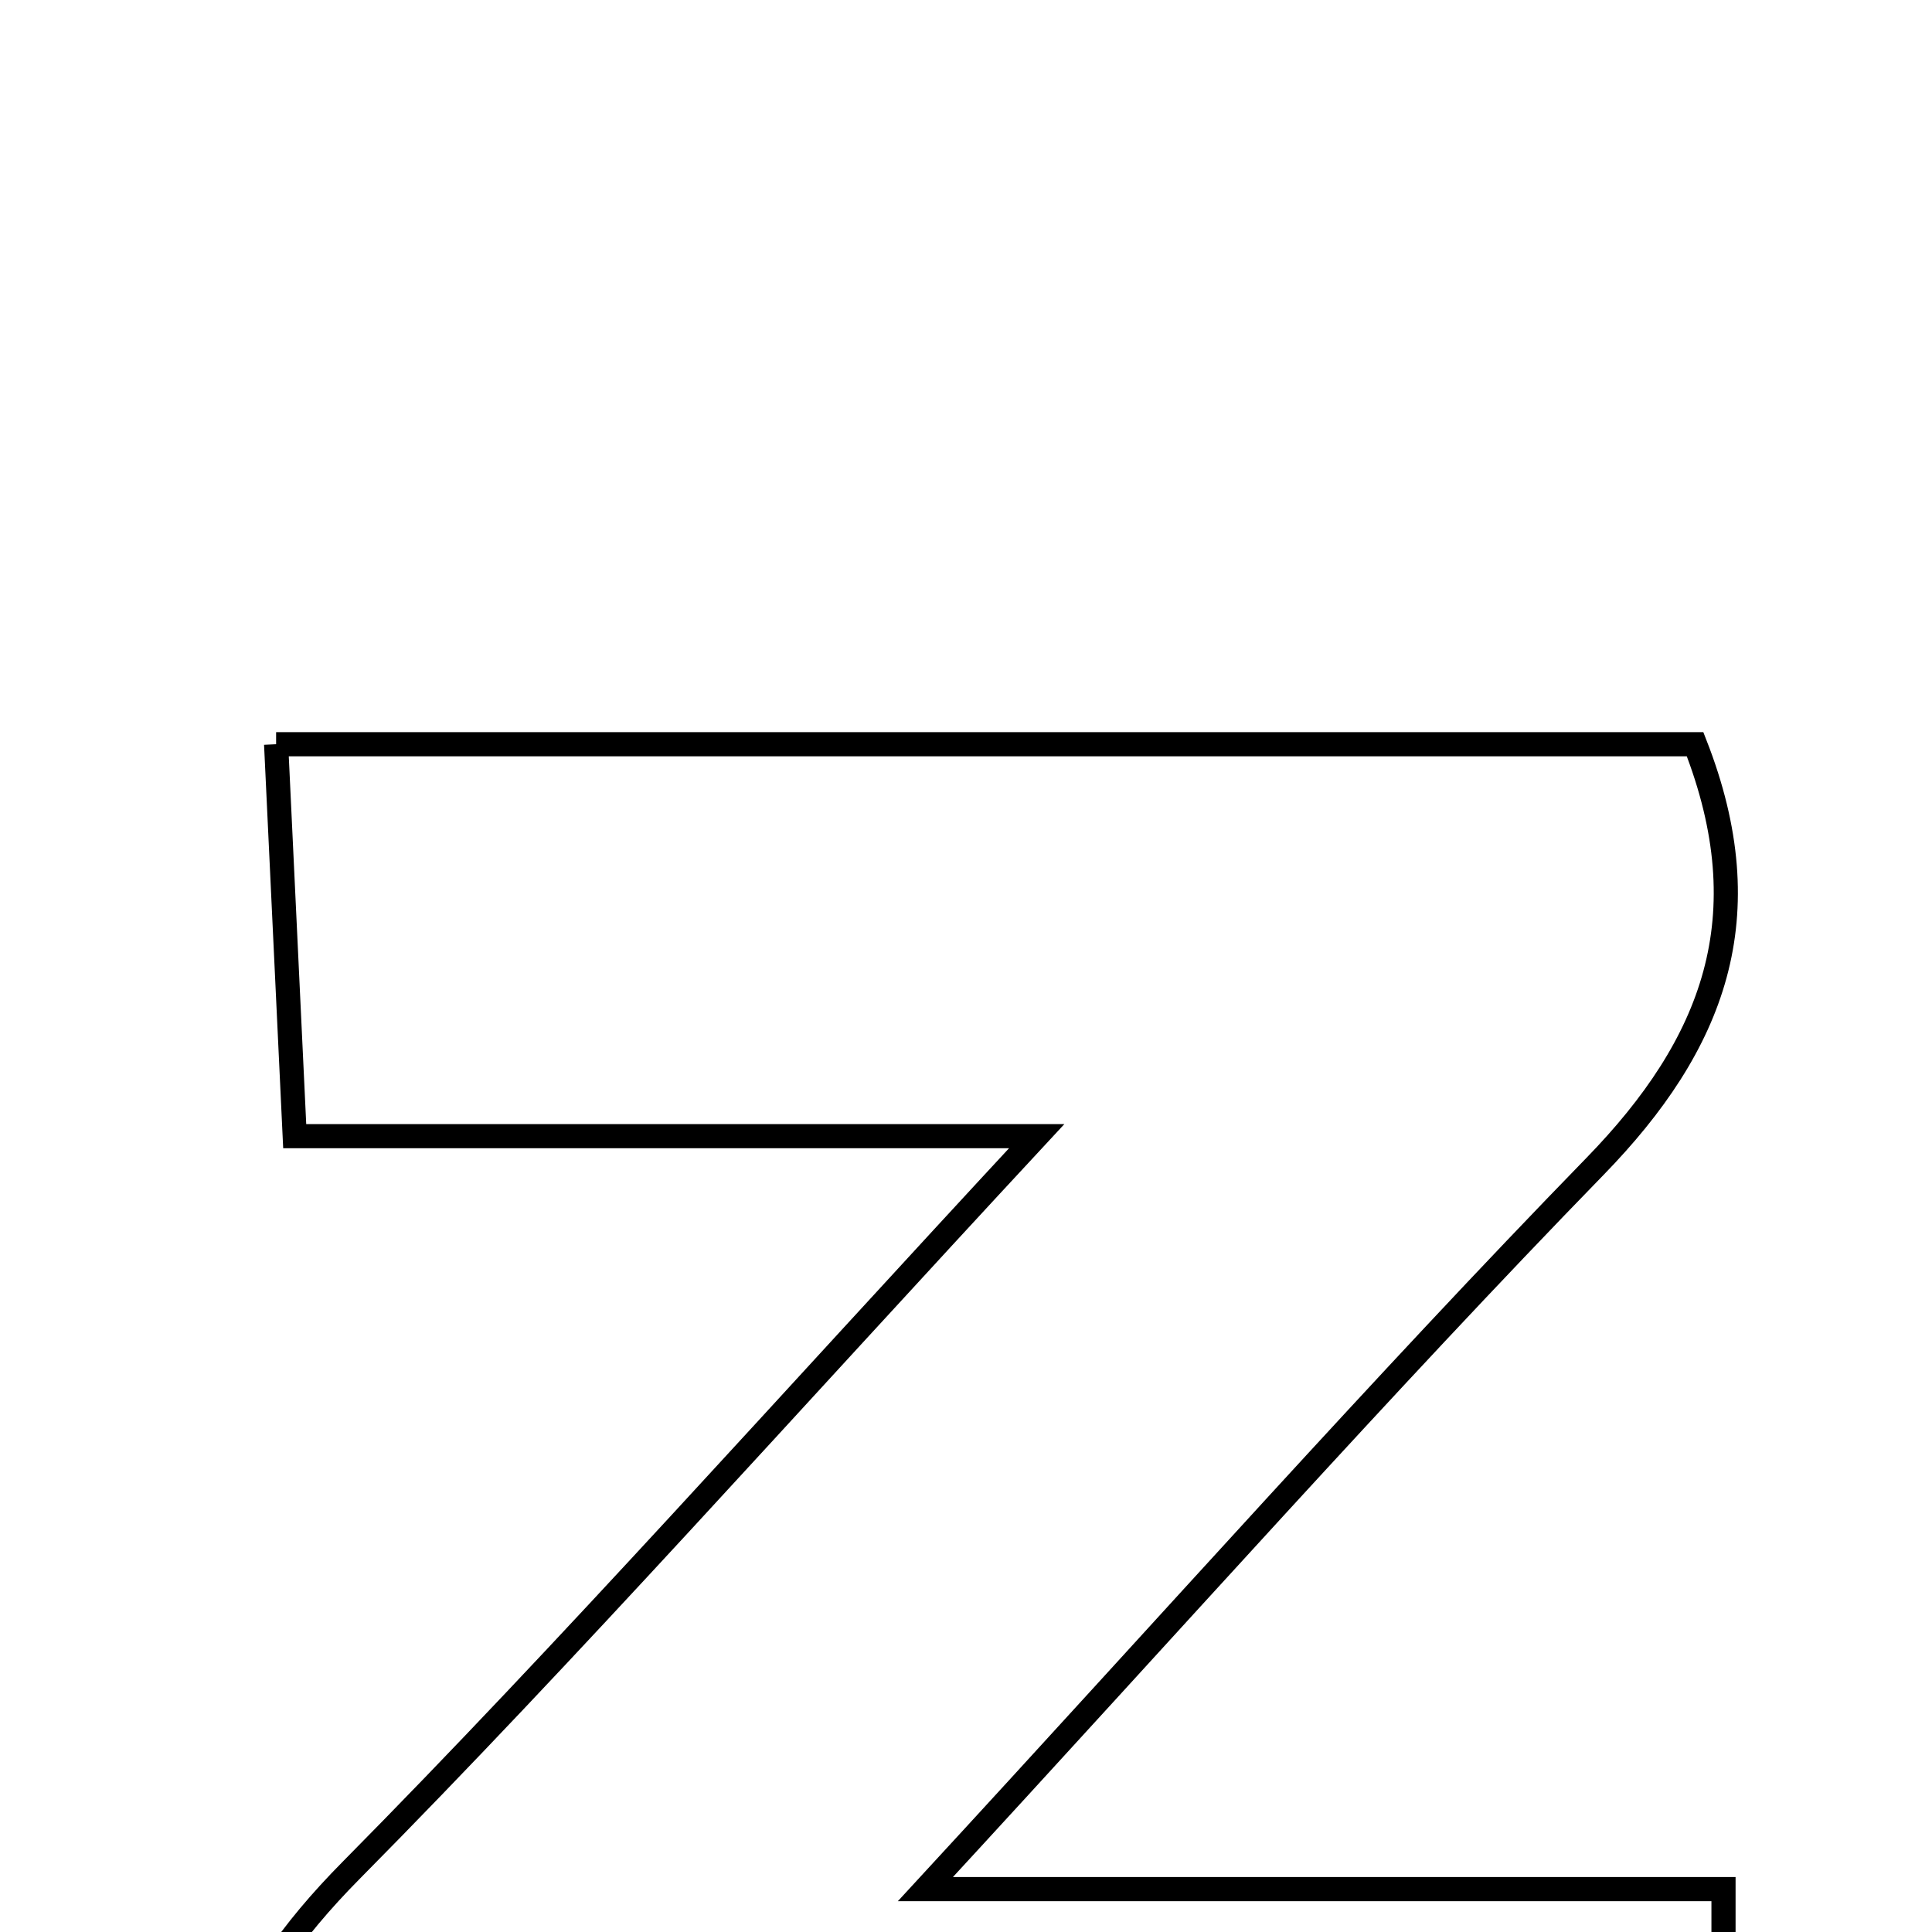 <svg xmlns="http://www.w3.org/2000/svg" viewBox="0.0 0.0 24.0 24.0" height="200px" width="200px"><path fill="none" stroke="black" stroke-width=".3" stroke-opacity="1.0"  filling="0" d="M3.43 9.245 C9.465 9.245 15.26 9.245 21.057 9.245 C21.898 11.39 21.29 12.972 19.814 14.489 C17.16 17.217 14.632 20.066 11.496 23.467 C15.146 23.467 18.159 23.467 21.41 23.467 C21.41 25.369 21.41 26.789 21.41 28.445 C15.251 28.444 9.165 28.444 3.094 28.444 C2.194 26.274 2.872 24.742 4.361 23.235 C7.1 20.466 9.689 17.549 12.878 14.114 C9.377 14.114 6.716 14.114 3.661 14.114 C3.58 12.395 3.512 10.966 3.43 9.245"></path></svg>